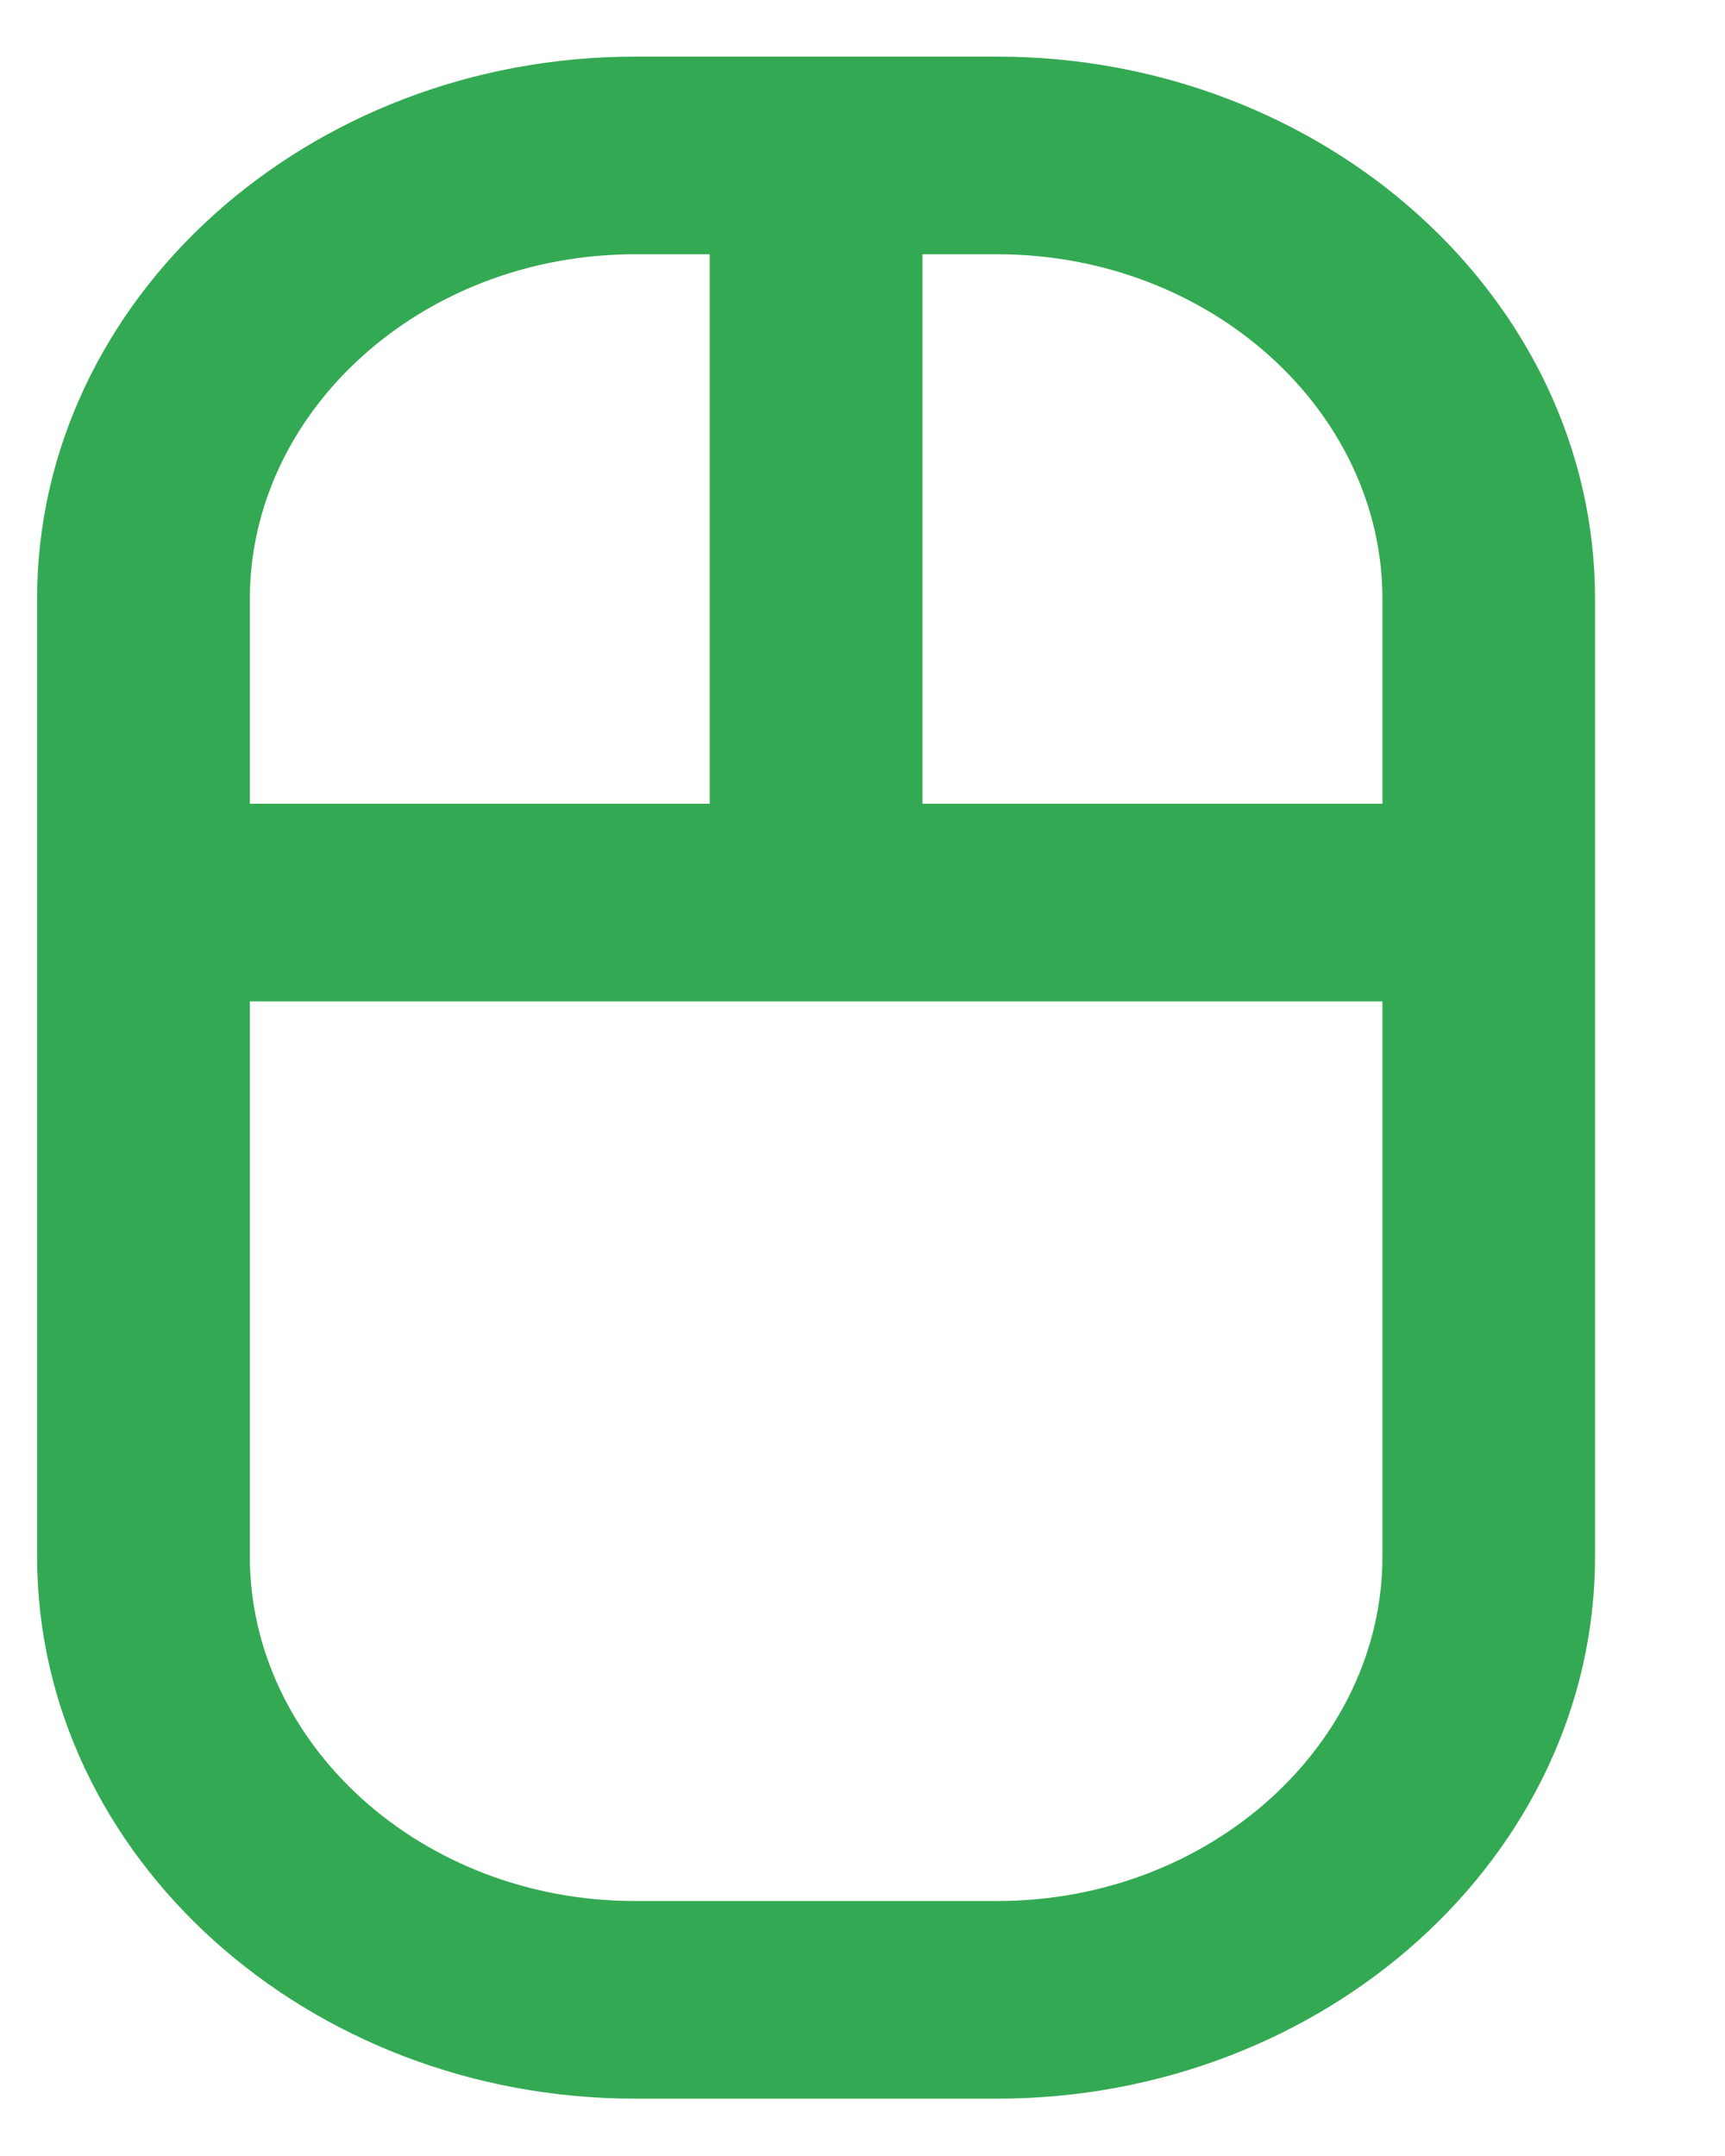 <svg width="12" height="15" viewBox="0 0 12 15" fill="none" xmlns="http://www.w3.org/2000/svg">
<path d="M4.417 14.501H6.937C9.16 14.501 10.996 12.858 10.996 10.828V4.168C10.996 2.137 9.16 0.494 6.937 0.494H4.417C2.194 0.494 0.358 2.137 0.358 4.168V10.828C0.358 12.858 2.194 14.501 4.417 14.501ZM9.717 4.168V5.692H6.317V1.669H6.937C8.475 1.669 9.717 2.803 9.717 4.168ZM4.417 1.669H5.037V5.692H1.638V4.168C1.638 2.803 2.879 1.669 4.417 1.669ZM1.638 6.867H9.717V10.828C9.717 12.192 8.475 13.326 6.937 13.326H4.417C2.879 13.326 1.638 12.192 1.638 10.828V6.867Z" fill="#34A953" stroke="#34A953" stroke-width="0.2"/>
</svg>
